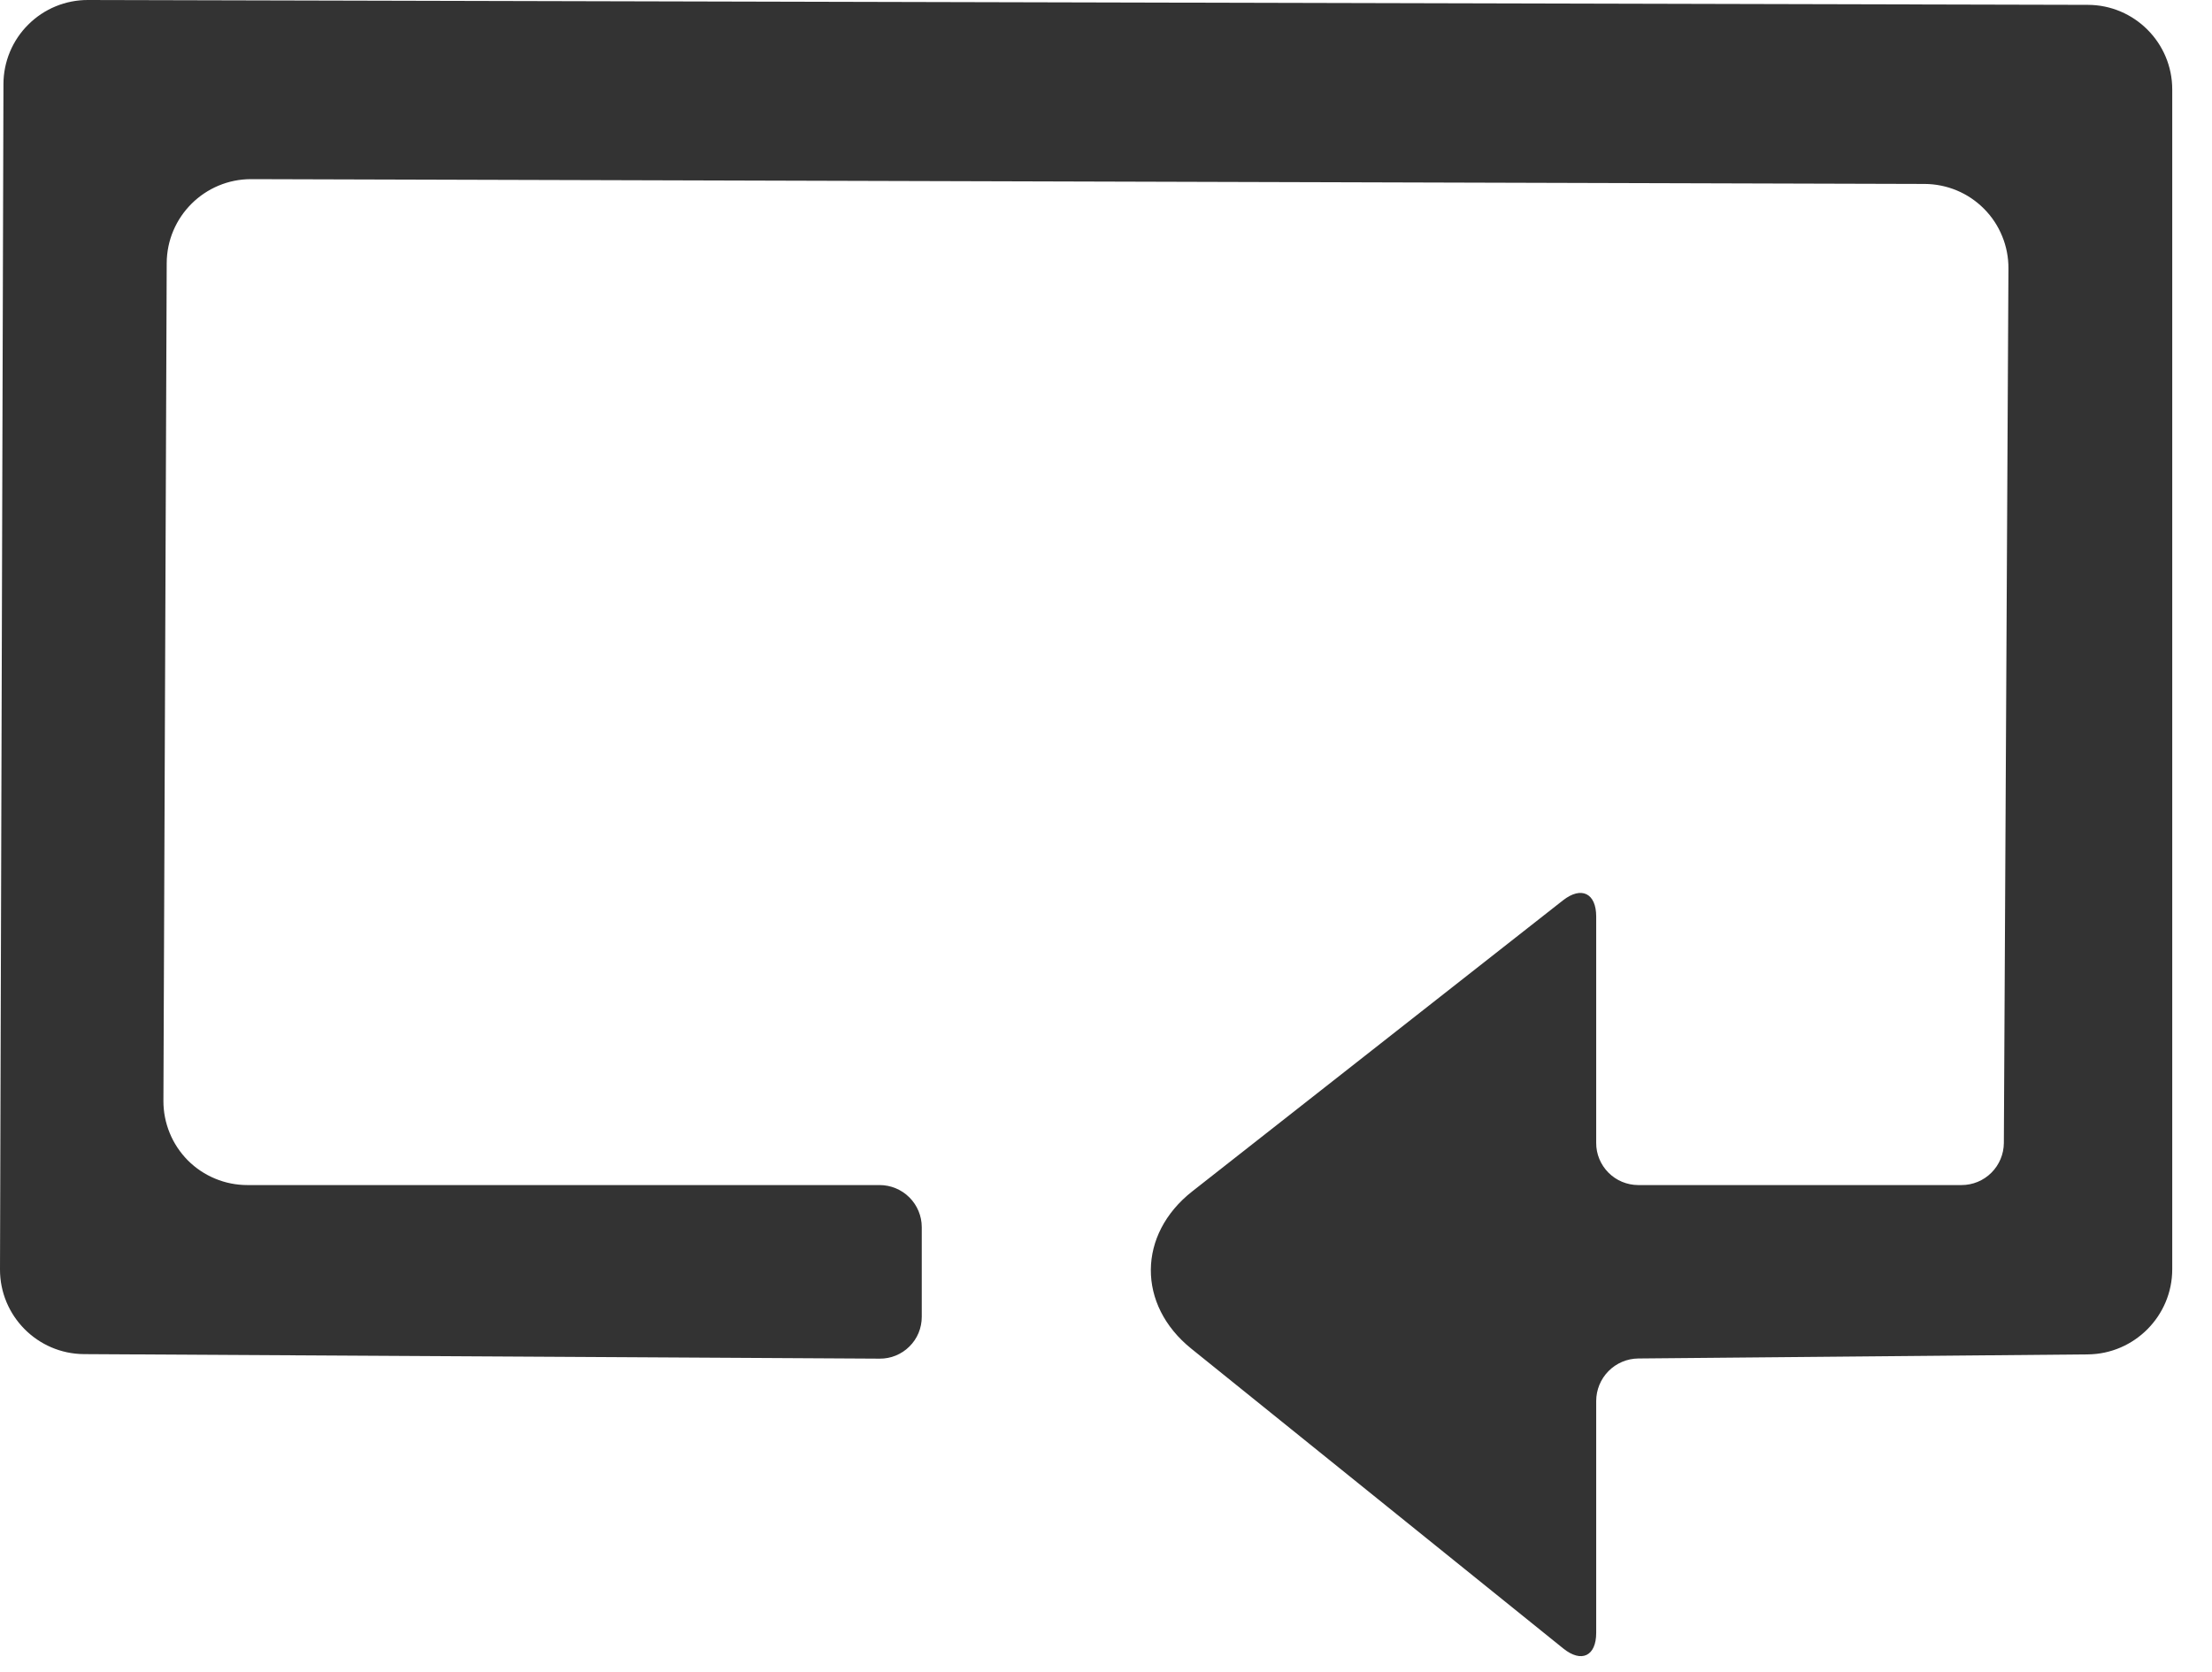 <svg width="41" height="31" viewBox="0 0 41 31" fill="none" xmlns="http://www.w3.org/2000/svg">
<path fill-rule="evenodd" clip-rule="evenodd" d="M0.064 1.559C0.064 1.354 0.105 1.151 0.184 0.961C0.263 0.772 0.379 0.599 0.525 0.455C0.67 0.31 0.843 0.195 1.033 0.117C1.223 0.039 1.426 -0.001 1.632 8.91147e-06L38.699 0.09C39.563 0.092 40.263 0.795 40.263 1.658V23.53C40.263 24.394 39.562 25.1 38.699 25.108L30.366 25.184C30.159 25.186 29.96 25.27 29.814 25.418C29.668 25.566 29.586 25.765 29.586 25.973V30.27C29.586 30.701 29.314 30.832 28.977 30.561L22.081 25.002C21.073 24.19 21.083 22.883 22.1 22.085L28.97 16.691C29.31 16.424 29.586 16.557 29.586 16.99V21.186C29.585 21.289 29.605 21.39 29.644 21.485C29.683 21.58 29.741 21.666 29.813 21.739C29.886 21.812 29.972 21.87 30.066 21.909C30.161 21.948 30.263 21.969 30.365 21.969H36.358C36.565 21.969 36.764 21.887 36.91 21.741C37.057 21.595 37.14 21.397 37.142 21.19L37.227 4.976C37.228 4.771 37.189 4.568 37.111 4.379C37.034 4.189 36.92 4.017 36.775 3.871C36.631 3.726 36.46 3.61 36.271 3.531C36.082 3.452 35.879 3.411 35.674 3.41L4.657 3.321C3.795 3.319 3.093 4.017 3.09 4.879L3.029 20.407C3.028 20.612 3.068 20.815 3.146 21.005C3.223 21.194 3.338 21.366 3.482 21.512C3.627 21.657 3.799 21.772 3.988 21.85C4.177 21.929 4.38 21.969 4.585 21.969H16.304C16.511 21.969 16.71 22.052 16.856 22.198C17.002 22.344 17.085 22.542 17.085 22.749V24.412C17.085 24.514 17.065 24.616 17.026 24.71C16.987 24.805 16.929 24.89 16.856 24.962C16.784 25.035 16.697 25.091 16.603 25.13C16.508 25.169 16.406 25.188 16.304 25.187L1.557 25.103C0.695 25.098 -0.003 24.393 6.91245e-06 23.531L0.064 1.559L0.064 1.559Z" fill="black" fill-opacity="0.8"/>
</svg>
